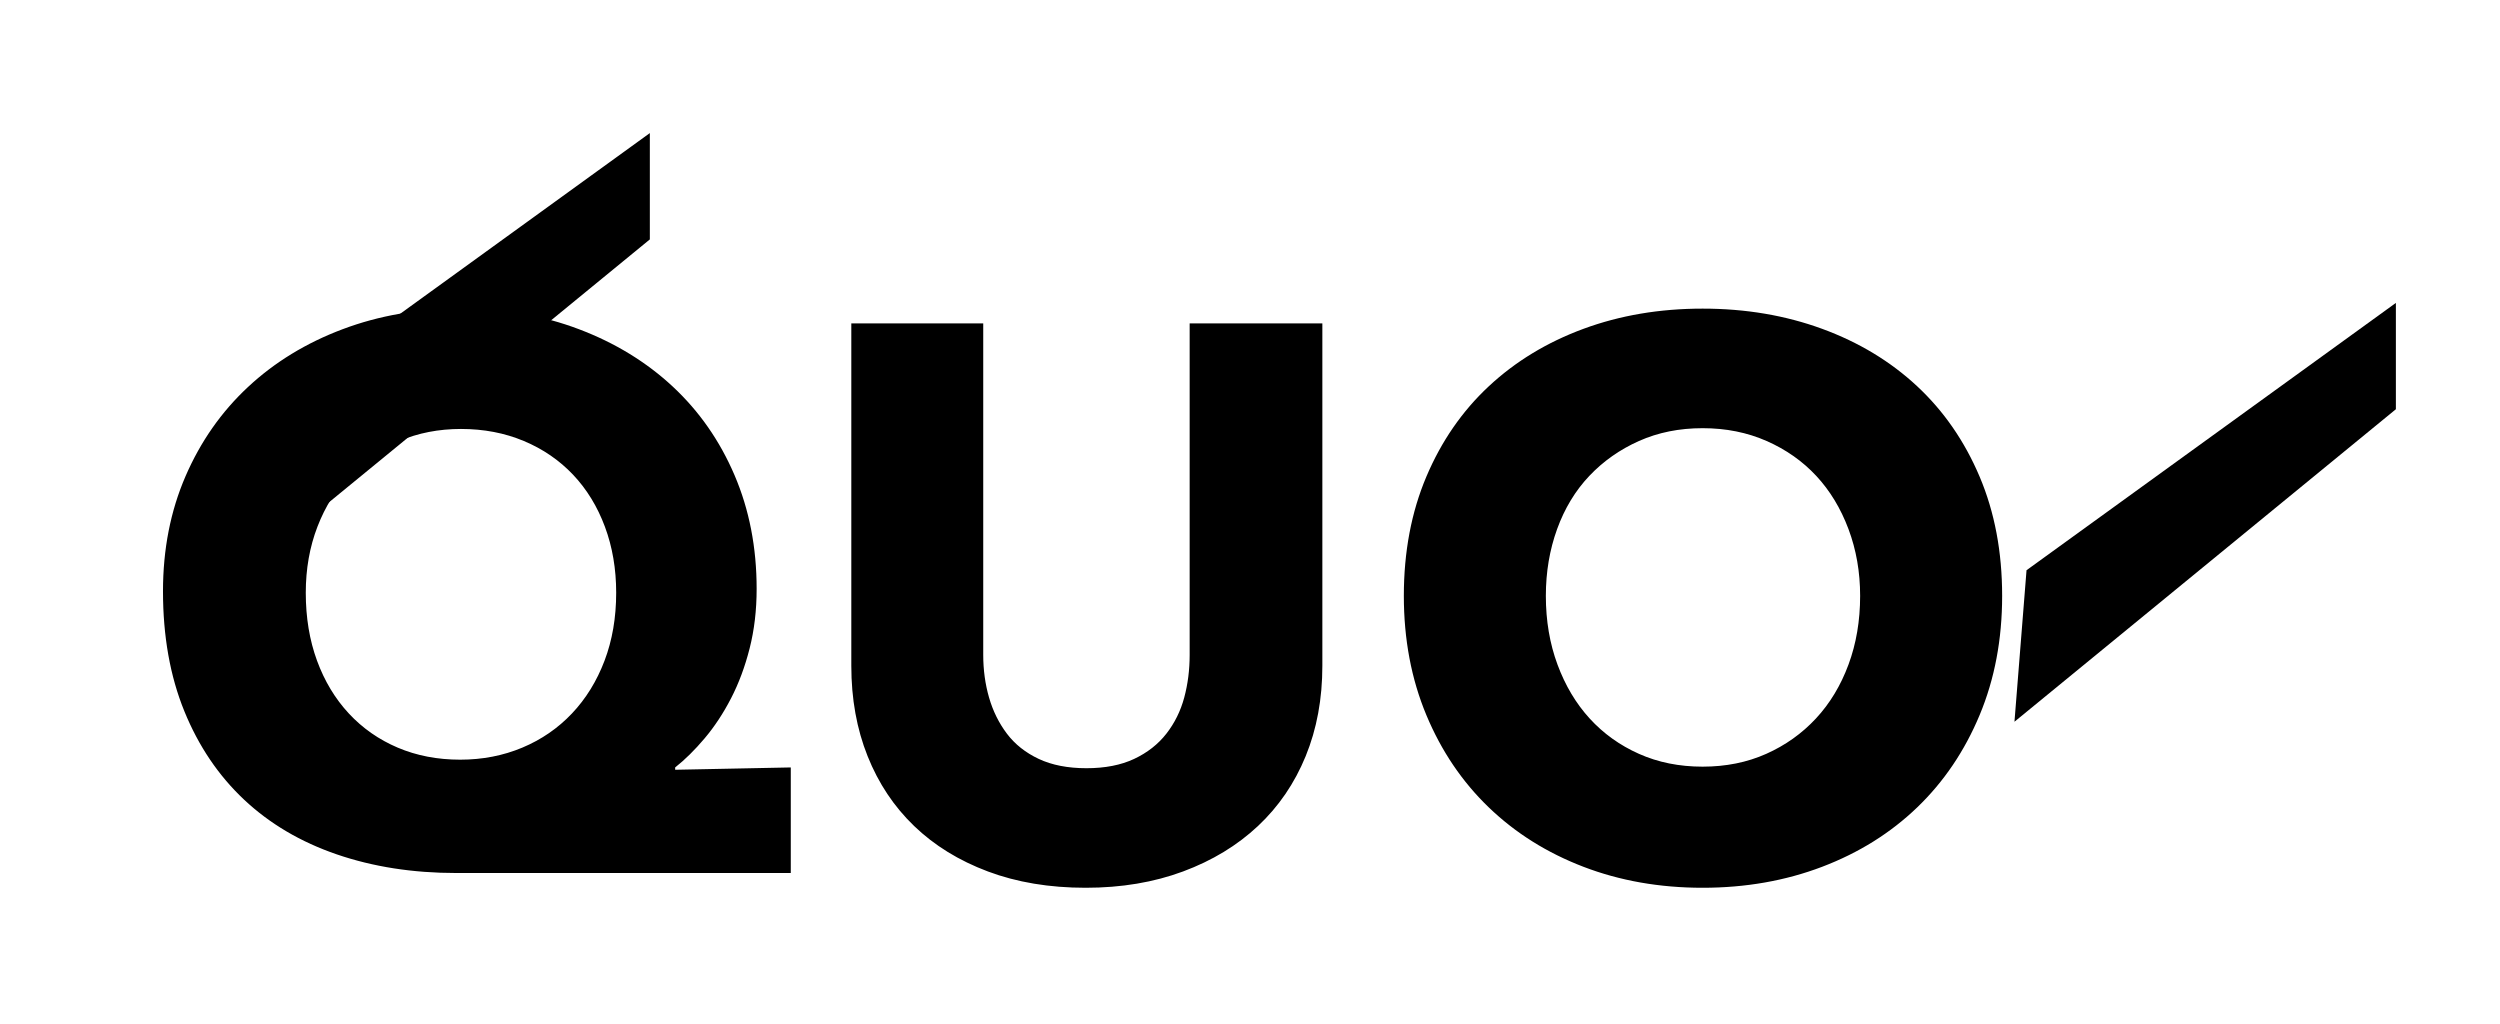 <?xml version="1.0" encoding="UTF-8" standalone="no"?>
<svg width="537px" height="220px" viewBox="0 0 537 220" version="1.1" xmlns="http://www.w3.org/2000/svg" xmlns:xlink="http://www.w3.org/1999/xlink">
    <!-- Generator: Sketch 3.8.3 (29802) - http://www.bohemiancoding.com/sketch -->
    <title>welcome page</title>
    <desc>Created with Sketch.</desc>
    <defs></defs>
    <g id="Welcome" stroke="none" stroke-width="1" fill="none" fill-rule="evenodd">
        <g id="welcome-page" transform="translate(-379, -181)" fill="#000000">
            <g id="Group" transform="translate(407, 209)">
                <g id="Group-9" transform="translate(7, 0.586)">
                    <path d="M63.018,158.938 C53.683,158.938 45.127,157.604 37.348,154.936 C29.569,152.268 22.929,148.349 17.429,143.18 C11.928,138.01 7.649,131.674 4.594,124.17 C1.538,116.666 0.01,108.078 0.01,98.406 C0.01,89.401 1.621,81.175 4.844,73.726 C8.066,66.278 12.539,59.886 18.262,54.55 C23.985,49.213 30.764,45.072 38.598,42.126 C46.432,39.18 54.906,37.707 64.018,37.707 C73.13,37.707 81.576,39.18 89.355,42.126 C97.133,45.072 103.856,49.186 109.524,54.466 C115.191,59.747 119.608,66.083 122.776,73.476 C125.943,80.869 127.526,89.012 127.526,97.906 C127.526,102.464 127.026,106.716 126.026,110.663 C125.026,114.609 123.692,118.194 122.025,121.418 C120.359,124.642 118.469,127.505 116.358,130.006 C114.247,132.507 112.135,134.592 110.024,136.259 L110.024,136.76 L134.86,136.259 L134.86,158.938 L63.018,158.938 Z M97.356,98.74 C97.356,93.626 96.55,88.901 94.939,84.565 C93.327,80.23 91.049,76.506 88.104,73.393 C85.16,70.28 81.631,67.862 77.52,66.139 C73.408,64.416 68.907,63.554 64.018,63.554 C59.239,63.554 54.822,64.416 50.766,66.139 C46.71,67.862 43.182,70.28 40.181,73.393 C37.181,76.506 34.847,80.23 33.181,84.565 C31.514,88.901 30.68,93.626 30.68,98.74 C30.68,104.076 31.486,108.939 33.097,113.331 C34.709,117.722 36.987,121.502 39.931,124.67 C42.876,127.838 46.377,130.284 50.433,132.007 C54.489,133.73 58.962,134.592 63.851,134.592 C68.63,134.592 73.075,133.73 77.186,132.007 C81.298,130.284 84.854,127.838 87.854,124.67 C90.855,121.502 93.188,117.722 94.855,113.331 C96.522,108.939 97.356,104.076 97.356,98.74 L97.356,98.74 Z M249.042,114.415 C249.042,121.529 247.847,128.005 245.458,133.841 C243.069,139.678 239.652,144.68 235.207,148.849 C230.762,153.018 225.4,156.27 219.121,158.605 C212.843,160.939 205.87,162.106 198.202,162.106 C190.423,162.106 183.422,160.939 177.199,158.605 C170.976,156.27 165.698,153.018 161.364,148.849 C157.03,144.68 153.696,139.678 151.363,133.841 C149.029,128.005 147.862,121.529 147.862,114.415 L147.862,40.876 L176.199,40.876 L176.199,112.08 C176.199,115.304 176.616,118.361 177.449,121.251 C178.283,124.142 179.561,126.727 181.283,129.006 C183.006,131.285 185.284,133.091 188.117,134.425 C190.951,135.759 194.368,136.426 198.369,136.426 C202.369,136.426 205.786,135.759 208.62,134.425 C211.454,133.091 213.76,131.285 215.538,129.006 C217.316,126.727 218.594,124.142 219.372,121.251 C220.149,118.361 220.538,115.304 220.538,112.08 L220.538,40.876 L249.042,40.876 L249.042,114.415 Z M395.061,99.407 C395.061,108.745 393.45,117.277 390.227,125.003 C387.004,132.73 382.532,139.344 376.809,144.847 C371.086,150.35 364.279,154.602 356.389,157.604 C348.499,160.606 339.943,162.106 330.719,162.106 C321.496,162.106 312.967,160.606 305.133,157.604 C297.298,154.602 290.52,150.35 284.797,144.847 C279.074,139.344 274.601,132.73 271.378,125.003 C268.156,117.277 266.544,108.745 266.544,99.407 C266.544,89.957 268.156,81.425 271.378,73.81 C274.601,66.195 279.074,59.719 284.797,54.383 C290.52,49.047 297.298,44.933 305.133,42.043 C312.967,39.153 321.496,37.707 330.719,37.707 C339.943,37.707 348.499,39.153 356.389,42.043 C364.279,44.933 371.086,49.047 376.809,54.383 C382.532,59.719 387.004,66.195 390.227,73.81 C393.45,81.425 395.061,89.957 395.061,99.407 L395.061,99.407 Z M364.557,99.407 C364.557,94.293 363.724,89.513 362.057,85.066 C360.39,80.619 358.084,76.811 355.139,73.643 C352.194,70.475 348.638,67.973 344.471,66.139 C340.304,64.305 335.72,63.388 330.719,63.388 C325.719,63.388 321.163,64.305 317.051,66.139 C312.939,67.973 309.383,70.475 306.383,73.643 C303.382,76.811 301.077,80.619 299.465,85.066 C297.854,89.513 297.048,94.293 297.048,99.407 C297.048,104.743 297.882,109.662 299.549,114.164 C301.216,118.667 303.521,122.53 306.466,125.754 C309.411,128.978 312.939,131.507 317.051,133.341 C321.163,135.176 325.719,136.093 330.719,136.093 C335.72,136.093 340.276,135.176 344.388,133.341 C348.5,131.507 352.055,128.978 355.056,125.754 C358.056,122.53 360.39,118.667 362.057,114.164 C363.724,109.662 364.557,104.743 364.557,99.407 L364.557,99.407 Z" id="QUO"></path>
                    <polygon id="Path-6" points="400.299 93.898 397.707 126.442 479.635 59.316 479.635 36.478"></polygon>
                    <polygon id="Path-6" points="25.25 57.42 22.658 89.964 104.586 22.838 104.586 0"></polygon>
                </g>
            </g>
        </g>
    </g>
</svg>